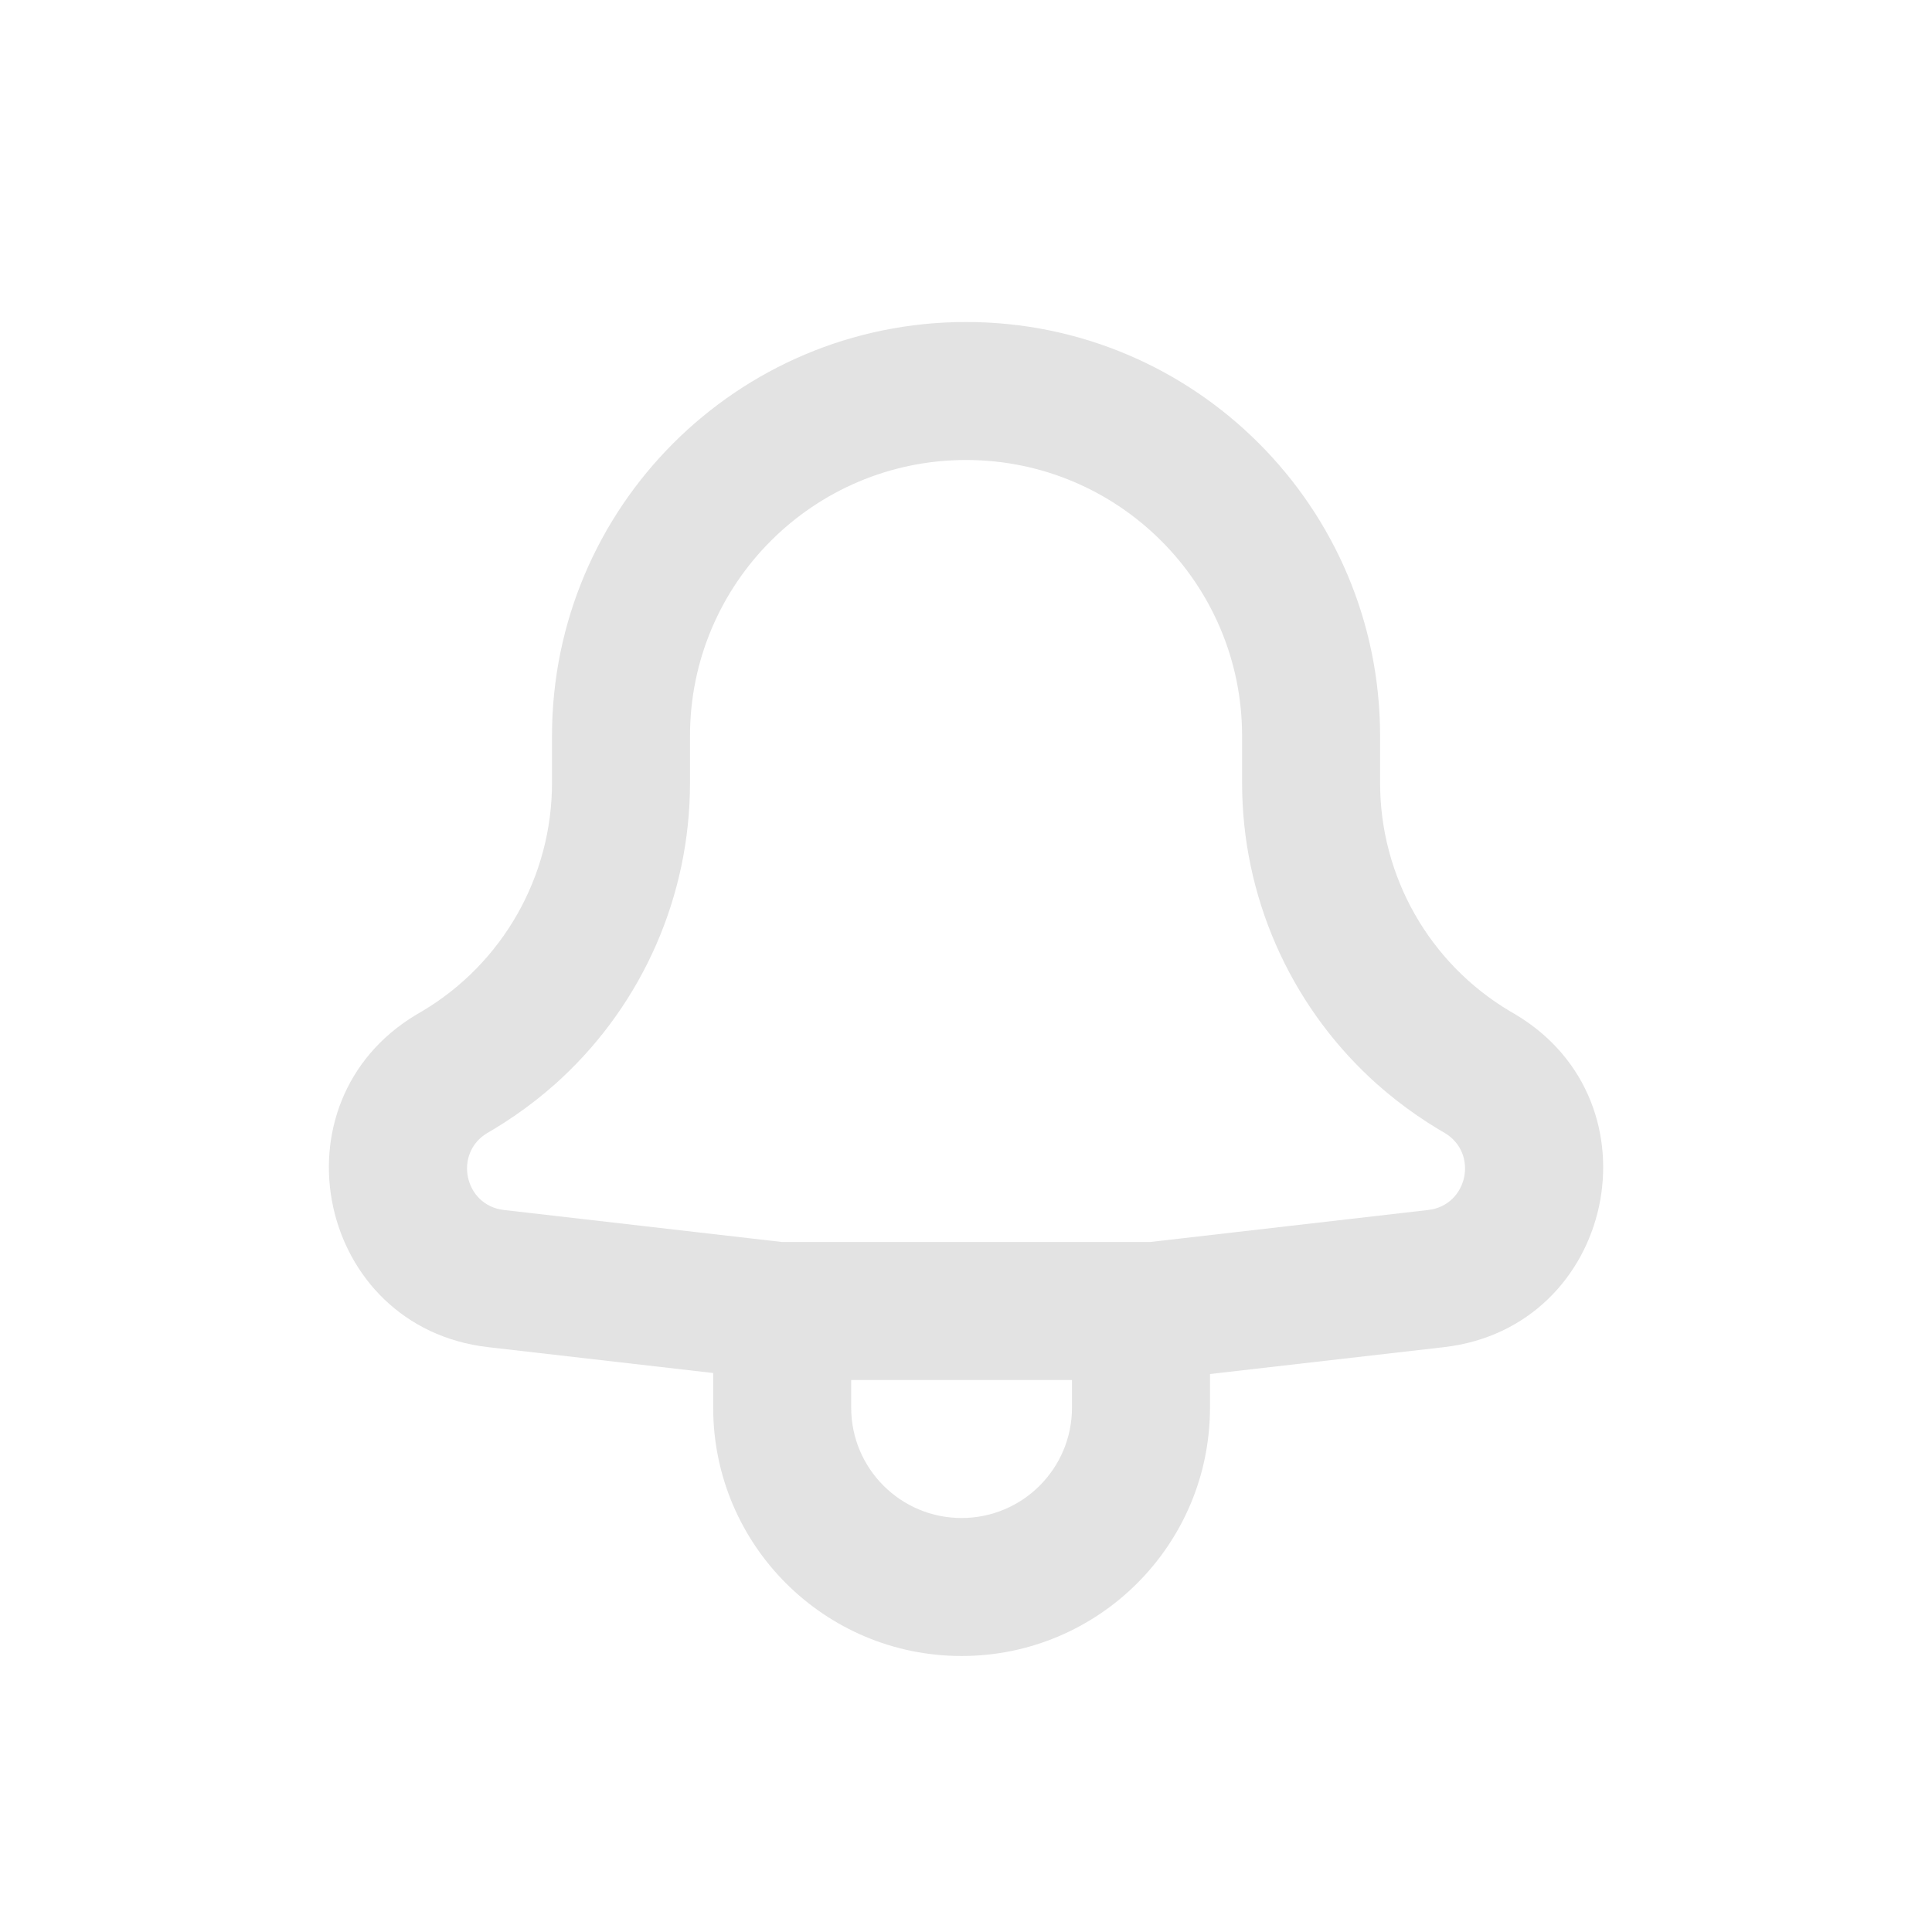 <svg width="20" height="20" viewBox="0 0 21 20" fill="none" xmlns="http://www.w3.org/2000/svg">
    <path fill-rule="evenodd" clip-rule="evenodd" d="M7.752 14.424L5.306 14.143C3.451 13.93 2.925 11.484 4.528 10.527L4.593 10.489C5.466 9.968 6 9.026 6 8.01V7.5C6 5.015 8.015 3 10.501 3C12.986 3 15.001 5.015 15.001 7.5V8.01C15.001 9.026 15.535 9.968 16.408 10.489L16.473 10.527C18.076 11.484 17.549 13.93 15.695 14.143L13.152 14.435V14.8C13.152 16.291 11.943 17.5 10.452 17.5C8.961 17.5 7.752 16.291 7.752 14.8V14.424ZM11.652 14.5H9.252V14.8C9.252 15.463 9.789 16 10.452 16C11.115 16 11.652 15.463 11.652 14.8V14.5ZM8.5 13H12.501L15.524 12.652C15.953 12.603 16.075 12.037 15.704 11.815L15.639 11.777C15.559 11.729 15.482 11.679 15.406 11.627C15.251 11.521 15.104 11.405 14.965 11.282C14.941 11.26 14.916 11.238 14.892 11.215C14.014 10.395 13.501 9.238 13.501 8.01V7.5C13.501 5.843 12.157 4.5 10.501 4.5C8.844 4.5 7.5 5.843 7.5 7.5V8.01C7.5 9.238 6.987 10.395 6.109 11.215C6.085 11.238 6.06 11.26 6.036 11.282C5.897 11.405 5.75 11.521 5.595 11.627C5.519 11.679 5.442 11.729 5.362 11.777L5.297 11.815C4.926 12.037 5.048 12.603 5.477 12.652L8.5 13Z" fill="#e3e3e3"/>
    </svg>
    
    